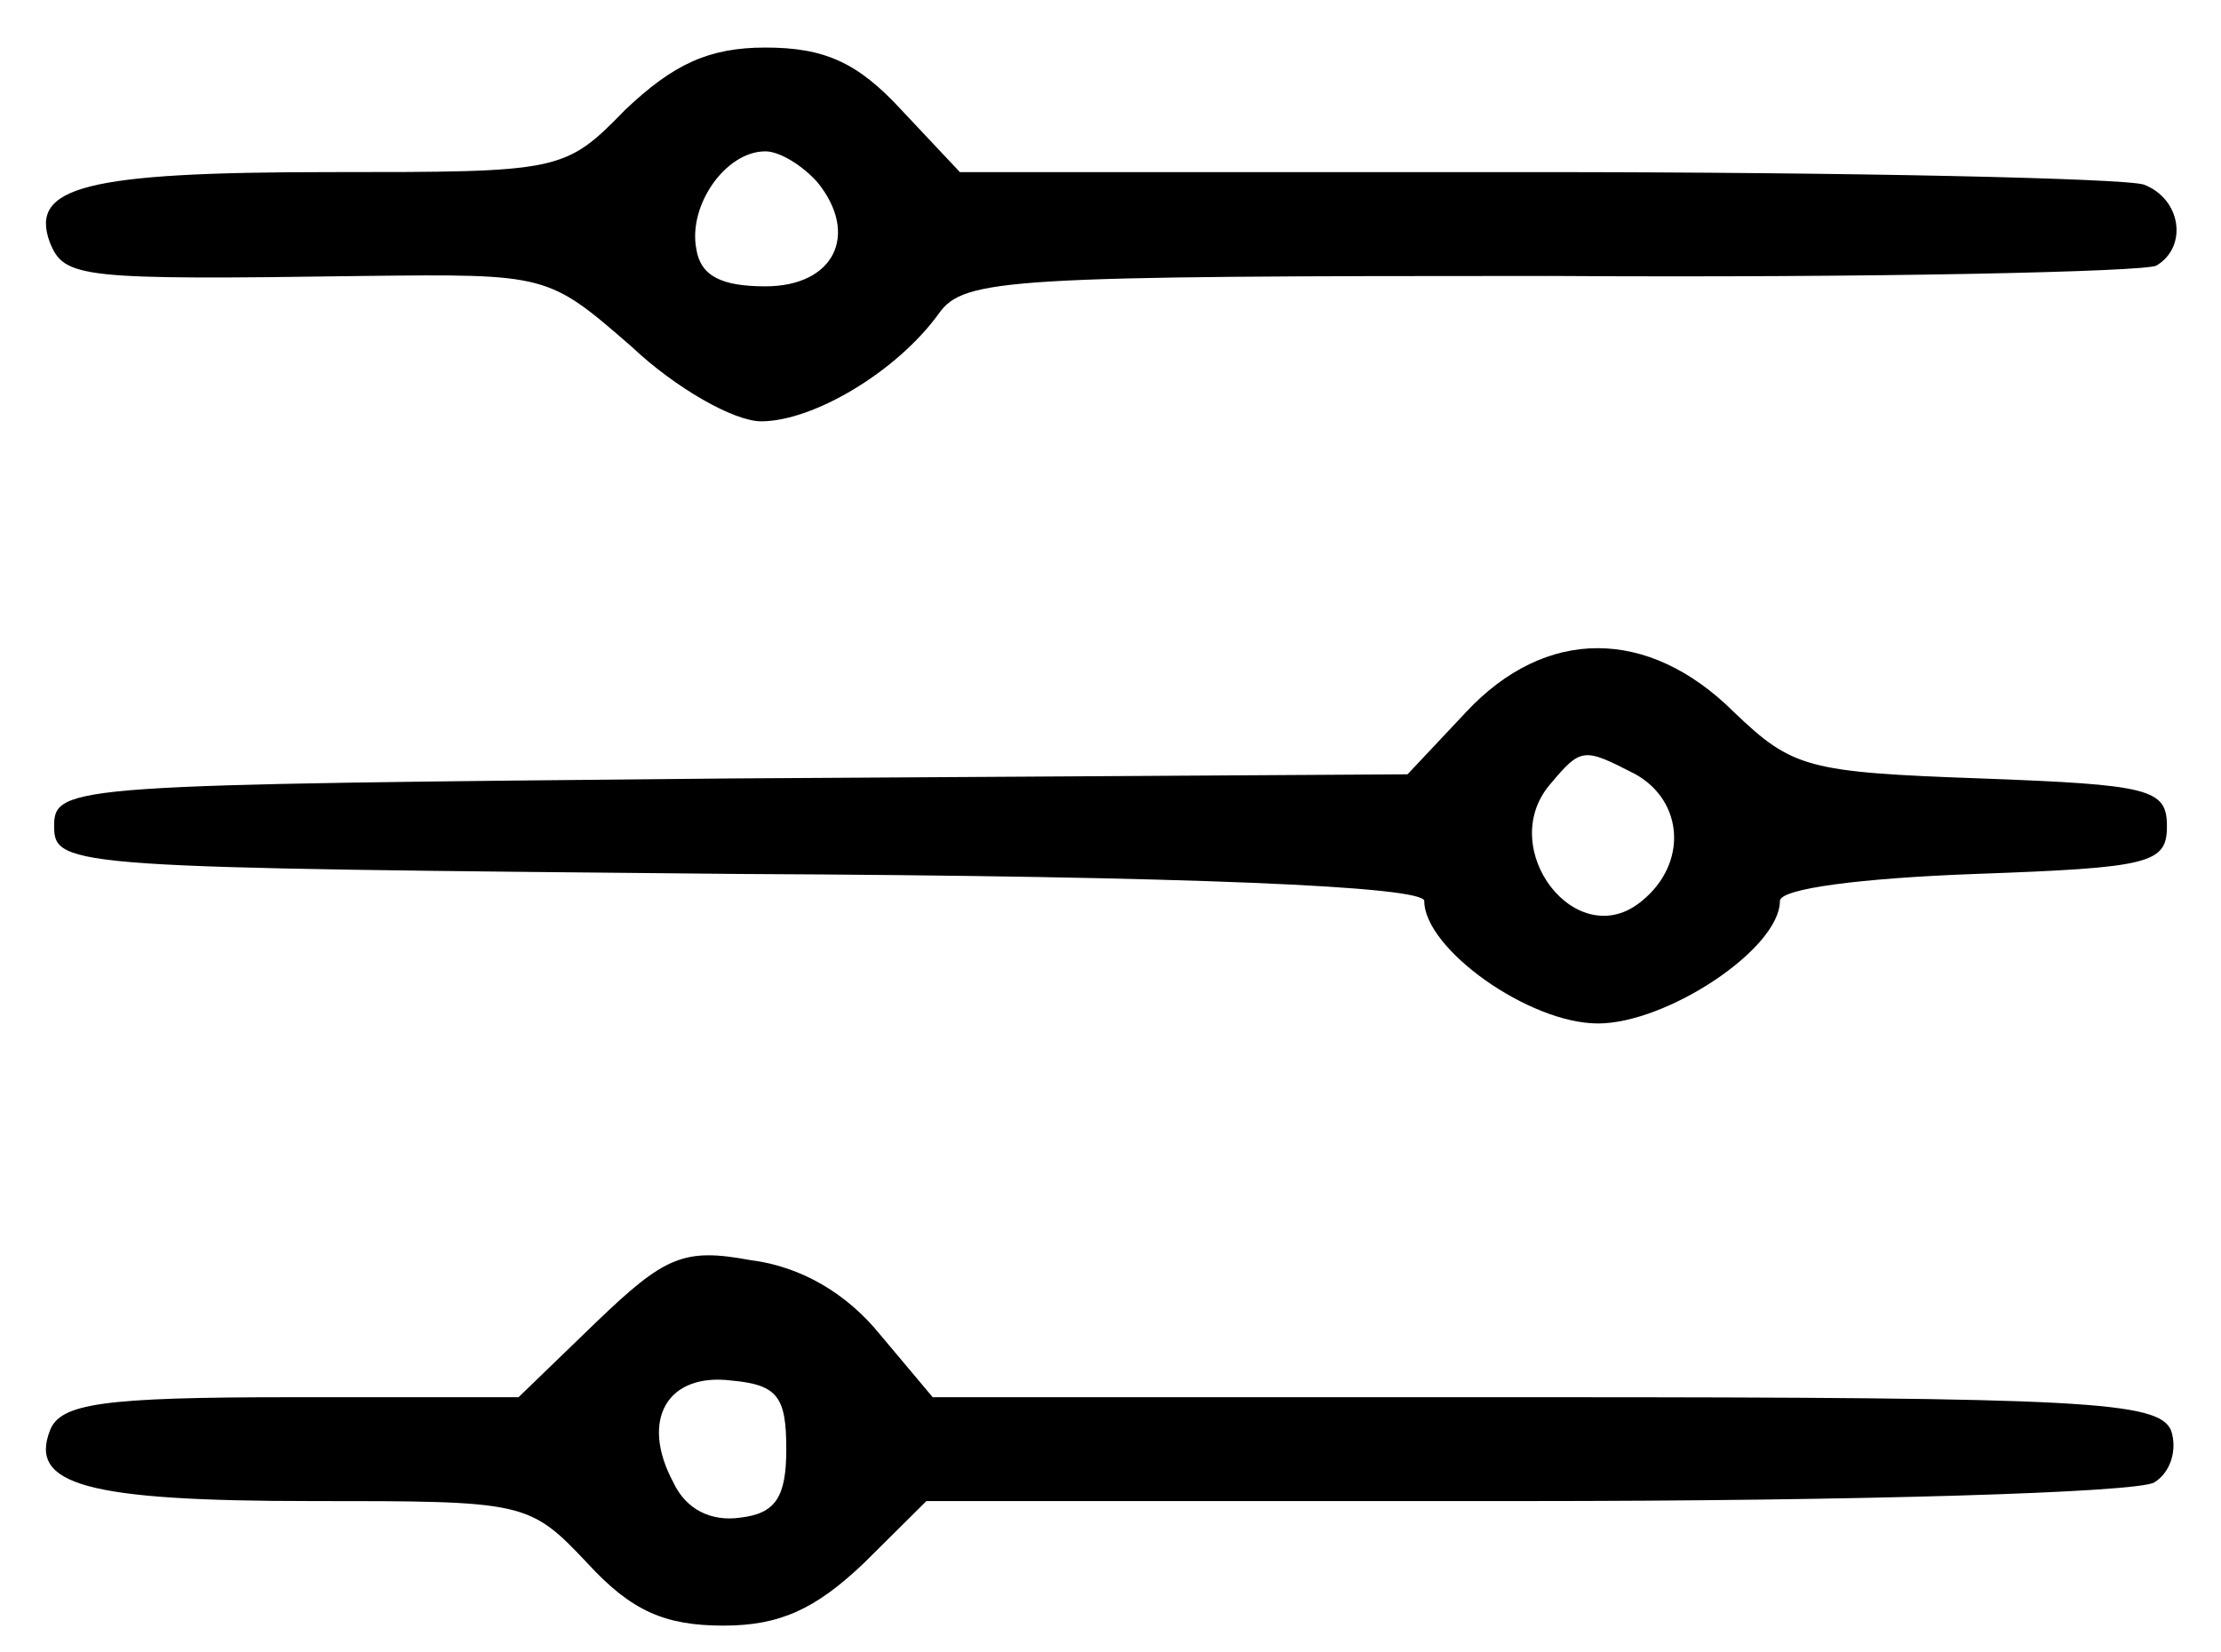 <svg width="43" height="32" viewBox="0 0 43 32" fill="none" xmlns="http://www.w3.org/2000/svg">
<path d="M12.104 2.127C10.93 3.333 10.849 3.333 6.394 3.333C1.655 3.333 0.562 3.615 0.967 4.7C1.25 5.384 1.534 5.424 7.042 5.344C10.606 5.304 10.606 5.304 12.226 6.711C13.076 7.515 14.21 8.159 14.737 8.159C15.749 8.159 17.369 7.194 18.179 6.068C18.665 5.384 19.556 5.344 30.046 5.344C36.242 5.384 41.548 5.263 41.75 5.143C42.358 4.781 42.236 3.856 41.507 3.575C41.143 3.454 35.878 3.333 29.722 3.333H18.584L17.45 2.127C16.6 1.202 15.952 0.921 14.818 0.921C13.724 0.921 13.036 1.242 12.104 2.127ZM15.83 3.534C16.64 4.54 16.154 5.545 14.818 5.545C13.967 5.545 13.562 5.344 13.481 4.821C13.319 3.977 14.048 2.931 14.818 2.931C15.101 2.931 15.547 3.213 15.83 3.534Z" fill="black"/>
<path d="M28.385 13.789L27.251 14.995L14.17 15.075C1.372 15.196 1.048 15.196 1.048 16C1.048 16.804 1.372 16.804 14.332 16.925C23.08 16.965 27.575 17.166 27.575 17.448C27.575 18.373 29.6 19.82 30.937 19.82C32.273 19.82 34.46 18.373 34.46 17.448C34.46 17.207 36.04 17.006 38.227 16.925C41.629 16.804 41.953 16.724 41.953 16C41.953 15.276 41.629 15.196 38.348 15.075C34.987 14.955 34.703 14.874 33.569 13.789C31.909 12.14 29.924 12.14 28.385 13.789ZM31.666 14.995C32.597 15.518 32.678 16.724 31.787 17.448C30.532 18.493 28.952 16.442 30.005 15.196C30.613 14.472 30.653 14.472 31.666 14.995Z" fill="black"/>
<path d="M11.537 25.61L10.039 27.058H5.624C1.979 27.058 1.169 27.179 0.967 27.702C0.562 28.747 1.655 29.069 6.029 29.069C10.16 29.069 10.241 29.069 11.375 30.275C12.226 31.2 12.874 31.481 14.008 31.481C15.101 31.481 15.79 31.16 16.721 30.275L17.936 29.069H29.519C35.918 29.069 41.386 28.908 41.71 28.707C42.034 28.506 42.155 28.064 42.034 27.702C41.791 27.139 40.414 27.058 29.924 27.058H18.058L17.045 25.852C16.397 25.048 15.506 24.525 14.534 24.404C13.238 24.163 12.874 24.324 11.537 25.61ZM15.223 28.064C15.223 28.988 15.02 29.31 14.332 29.39C13.765 29.471 13.279 29.23 13.036 28.707C12.388 27.5 12.914 26.576 14.17 26.736C15.061 26.817 15.223 27.058 15.223 28.064Z" fill="black"/>
</svg>
